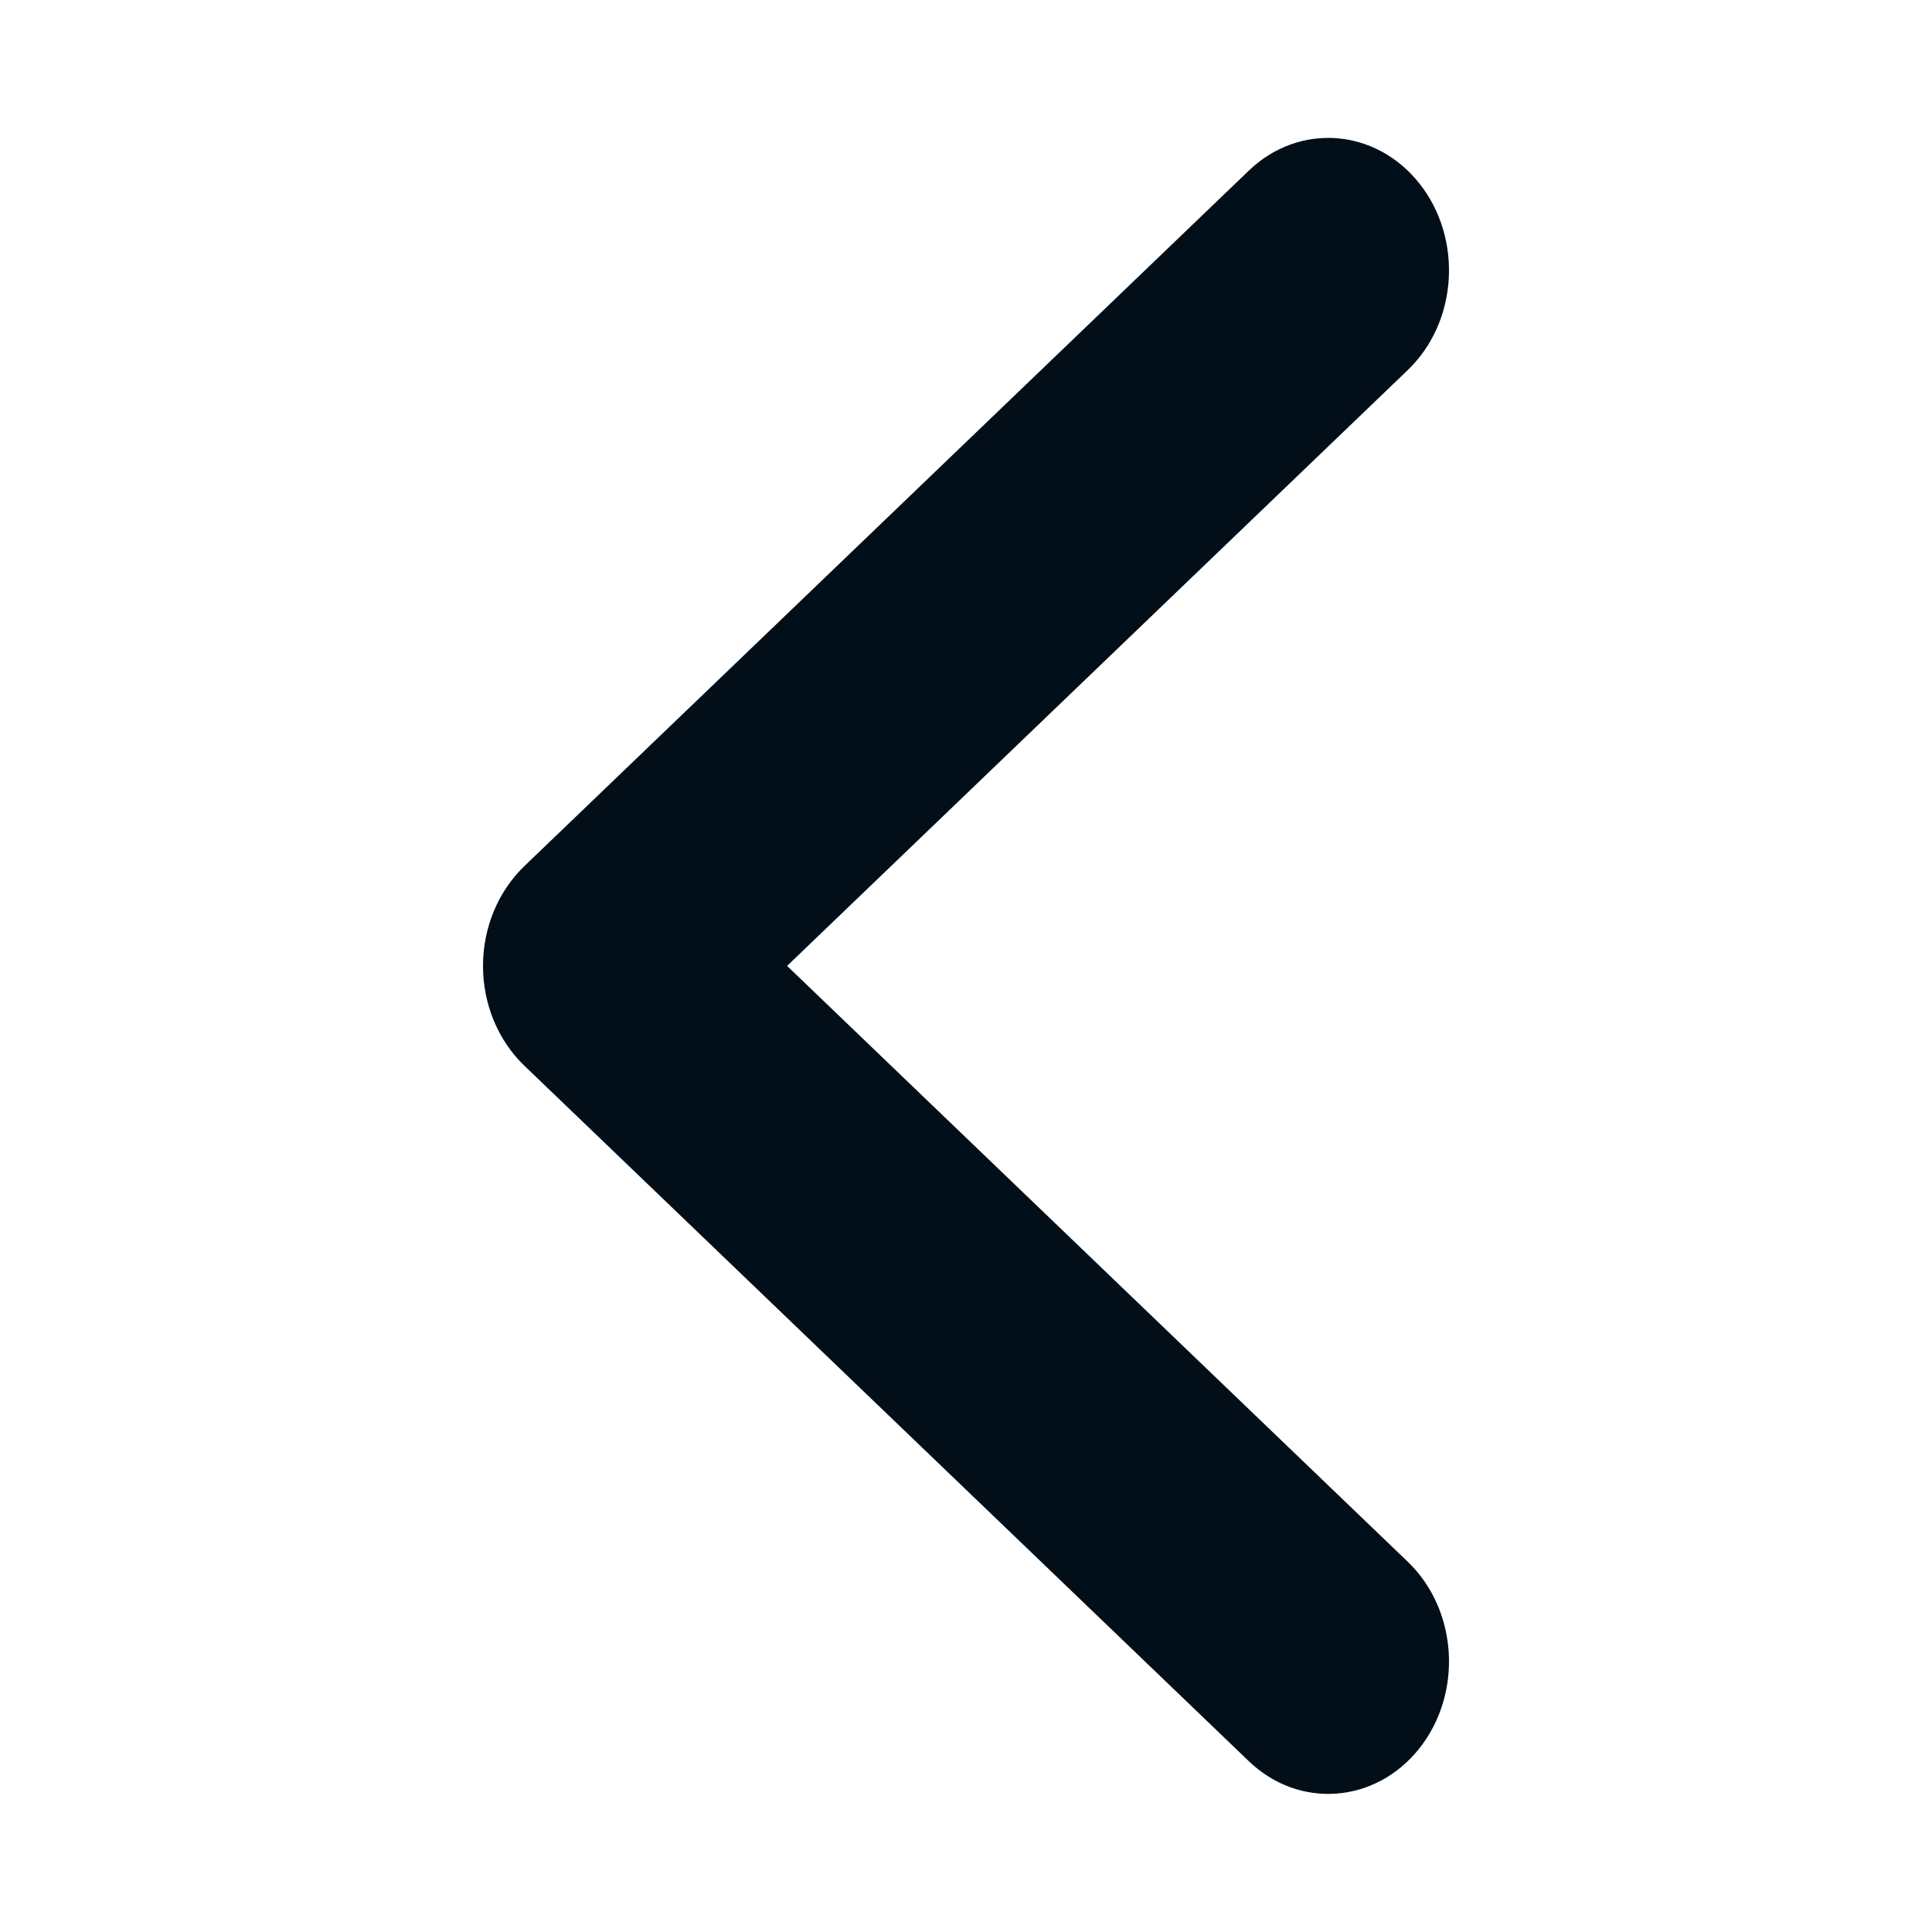 <svg width="20" height="20" viewBox="0 0 20 20" fill="none" xmlns="http://www.w3.org/2000/svg">
<path fill-rule="evenodd" clip-rule="evenodd" d="M14.691 1.896C15.145 2.466 15.093 3.332 14.573 3.831L8.148 9.999L14.573 16.167C15.093 16.666 15.145 17.532 14.691 18.102C14.236 18.672 13.446 18.73 12.927 18.231L5.427 11.031C5.156 10.771 5 10.395 5 9.999C5 9.604 5.156 9.228 5.427 8.967L12.927 1.767C13.446 1.268 14.236 1.326 14.691 1.896Z" fill="#020F19"/>
</svg>
